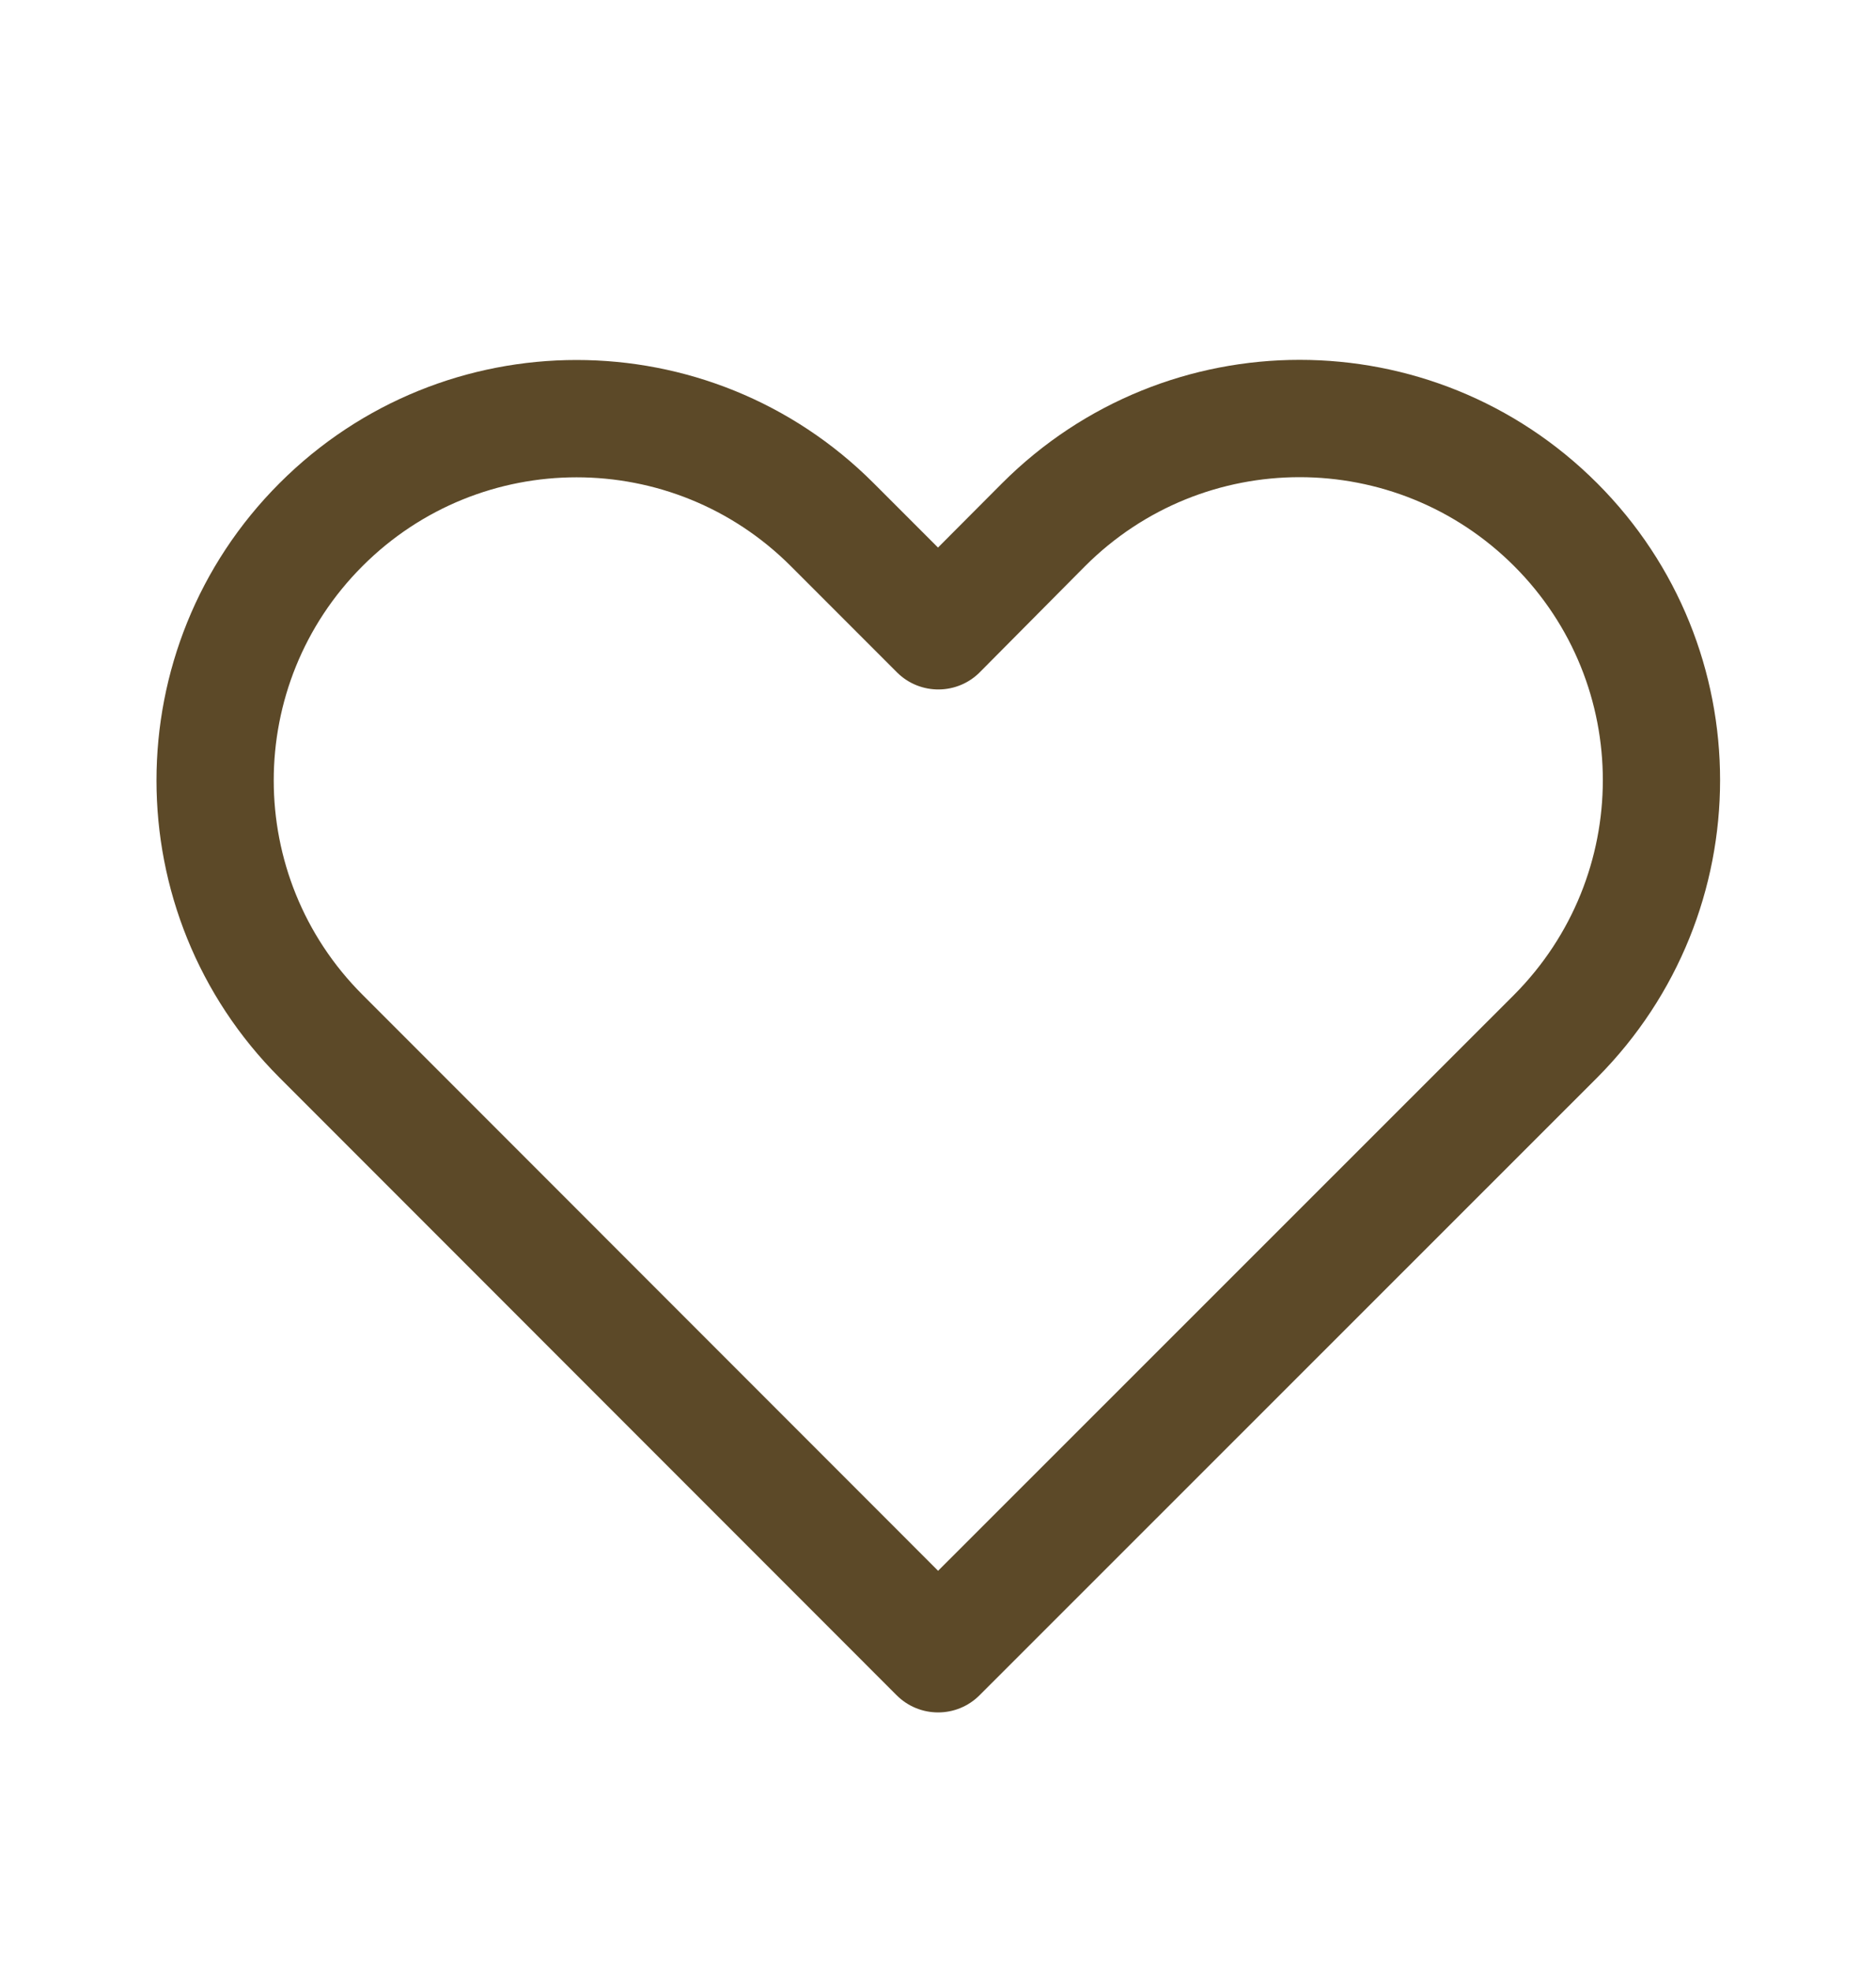 <svg width="20" height="21" viewBox="0 0 20 21" fill="none" xmlns="http://www.w3.org/2000/svg">
<g id="icon/heart">
<path id="Vector" d="M10.684 5.148L10 5.834L9.314 5.148C7.565 3.398 4.729 3.398 2.98 5.148C1.231 6.897 1.231 9.733 2.98 11.482L9.559 18.062C9.803 18.306 10.199 18.306 10.443 18.062L17.028 11.481C18.773 9.726 18.776 6.898 17.027 5.148C15.274 3.396 12.437 3.396 10.684 5.148ZM16.141 10.6L10.001 16.736L3.864 10.598C2.603 9.337 2.603 7.293 3.864 6.032C5.125 4.77 7.169 4.77 8.431 6.032L9.562 7.163C9.81 7.411 10.214 7.406 10.456 7.152L11.568 6.032C12.832 4.768 14.878 4.768 16.143 6.032C17.404 7.294 17.402 9.332 16.141 10.6Z" fill="#5C4928"/>
</g>
</svg>
